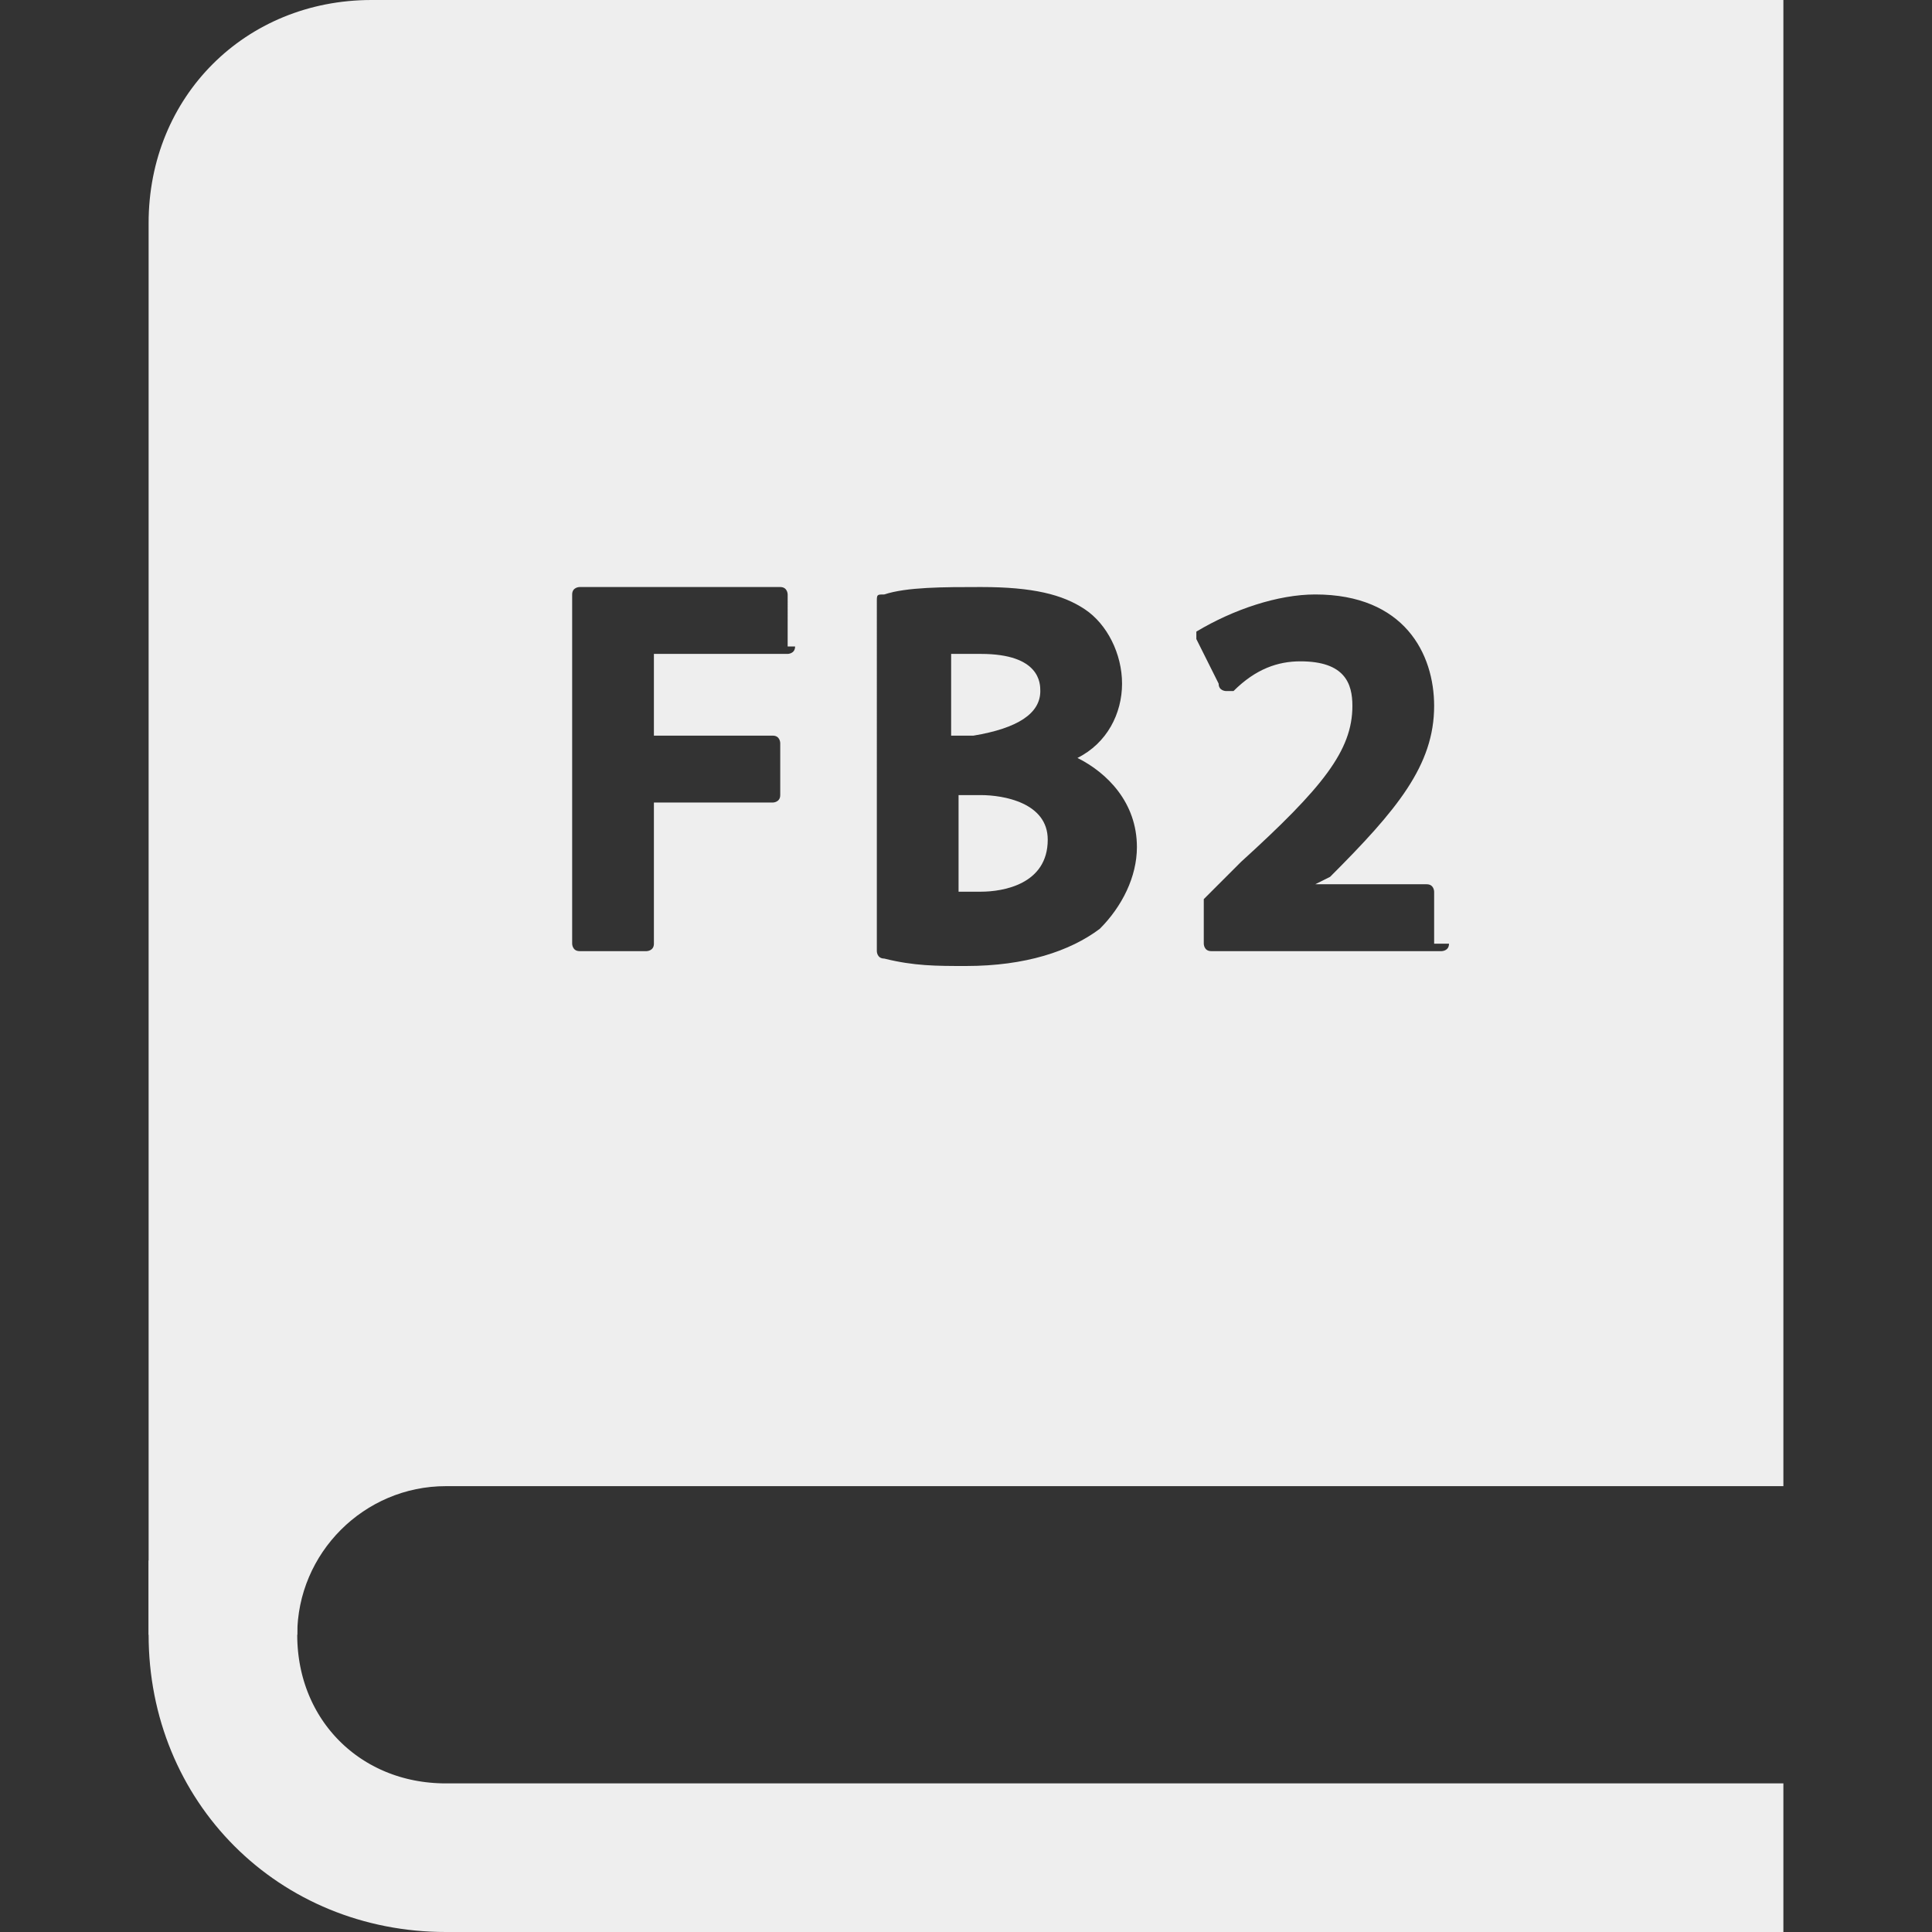 <?xml version="1.0" encoding="UTF-8" standalone="no"?>
<!-- Generator: Adobe Illustrator 18.0.0, SVG Export Plug-In . SVG Version: 6.00 Build 0)  -->

<svg
   xmlns:dc="http://purl.org/dc/elements/1.1/"
   xmlns:cc="http://creativecommons.org/ns#"
   xmlns:rdf="http://www.w3.org/1999/02/22-rdf-syntax-ns#"
   xmlns:svg="http://www.w3.org/2000/svg"
   xmlns="http://www.w3.org/2000/svg"
   xmlns:sodipodi="http://sodipodi.sourceforge.net/DTD/sodipodi-0.dtd"
   xmlns:inkscape="http://www.inkscape.org/namespaces/inkscape"
   version="1.0"
   x="0px"
   y="0px"
   viewBox="0 0 26 26"
   style="enable-background:new 0 0 26 26;"
   xml:space="preserve"
   width="416px"
   height="416px"
   id="svg2768"
   sodipodi:docname="icons8-fb2.svg"
   inkscape:version="0.92.3 (2405546, 2018-03-11)"><rect x="0" y="0" width="26" height="26" fill="#333333" stroke="none"/><defs
   id="defs2772" /><sodipodi:namedview
   pagecolor="#ffffff"
   bordercolor="#666666"
   borderopacity="1"
   objecttolerance="10"
   gridtolerance="10"
   guidetolerance="10"
   inkscape:pageopacity="0"
   inkscape:pageshadow="2"
   inkscape:window-width="812"
   inkscape:window-height="480"
   id="namedview2770"
   showgrid="false"
   inkscape:zoom="0.56730769"
   inkscape:cx="208"
   inkscape:cy="208"
   inkscape:window-x="70"
   inkscape:window-y="27"
   inkscape:window-maximized="0"
   inkscape:current-layer="svg2768" />
<path
   style="fill:none;stroke:#EEEEEE;stroke-width:2;stroke-miterlimit:10;stroke-opacity:1"
   d="M24,25H6c-1.7,0-3-1.3-3-3v-1"
   id="path2758" />
<g
   id="g2766"
   style="fill:#EEEEEE">
	<path
   d="M13.2,10.7h-0.3V12c0.1,0,0.2,0,0.3,0c0.3,0,0.9-0.1,0.9-0.7C14.1,10.8,13.5,10.7,13.2,10.7z"
   id="path2760"
   style="fill:#EEEEEE" />
	<path
   d="M14,9.3c0-0.1,0-0.5-0.8-0.5c-0.2,0-0.3,0-0.4,0v1.1h0.3C13.7,9.8,14,9.6,14,9.3z"
   id="path2762"
   style="fill:#EEEEEE" />
	<path
   d="M5,0C3.3,0,2,1.3,2,3v19h2c0-1.1,0.9-2,2-2c0.2,0,11.6,0,18,0V0H5z M10.7,8.7c0,0.1-0.1,0.1-0.1,0.1H8.8v1.1h1.6   c0.1,0,0.1,0.1,0.1,0.1v0.7c0,0.1-0.1,0.1-0.1,0.1H8.8v1.9c0,0.1-0.1,0.1-0.1,0.1H7.8c-0.1,0-0.1-0.1-0.1-0.1V8   c0-0.1,0.1-0.1,0.1-0.1h2.7c0.1,0,0.1,0.1,0.1,0.1V8.7z M14.8,12.5c-0.4,0.3-1,0.5-1.8,0.5c-0.4,0-0.7,0-1.1-0.1   c-0.1,0-0.1-0.1-0.1-0.1V8.1c0-0.1,0-0.1,0.1-0.1c0.3-0.1,0.8-0.1,1.3-0.1c0.7,0,1.1,0.1,1.4,0.3c0.3,0.2,0.5,0.6,0.5,1   c0,0.4-0.2,0.8-0.6,1c0.4,0.2,0.8,0.6,0.8,1.2C15.3,11.8,15.1,12.2,14.8,12.5z M19.5,12.7c0,0.1-0.1,0.1-0.1,0.1h-3.1   c-0.1,0-0.1-0.1-0.1-0.1v-0.5c0,0,0-0.1,0-0.1l0.5-0.5c1.1-1,1.5-1.5,1.5-2.1c0-0.3-0.1-0.6-0.7-0.6c-0.3,0-0.6,0.1-0.9,0.4   c0,0-0.1,0-0.1,0c0,0-0.1,0-0.1-0.1l-0.3-0.6c0-0.1,0-0.1,0-0.1C16.6,8.2,17.2,8,17.7,8c1.2,0,1.6,0.8,1.6,1.5   c0,0.8-0.5,1.4-1.4,2.3l-0.2,0.1h1.5c0.1,0,0.1,0.1,0.1,0.1V12.7z"
   id="path2764"
   style="fill:#EEEEEE" />
</g>
</svg>